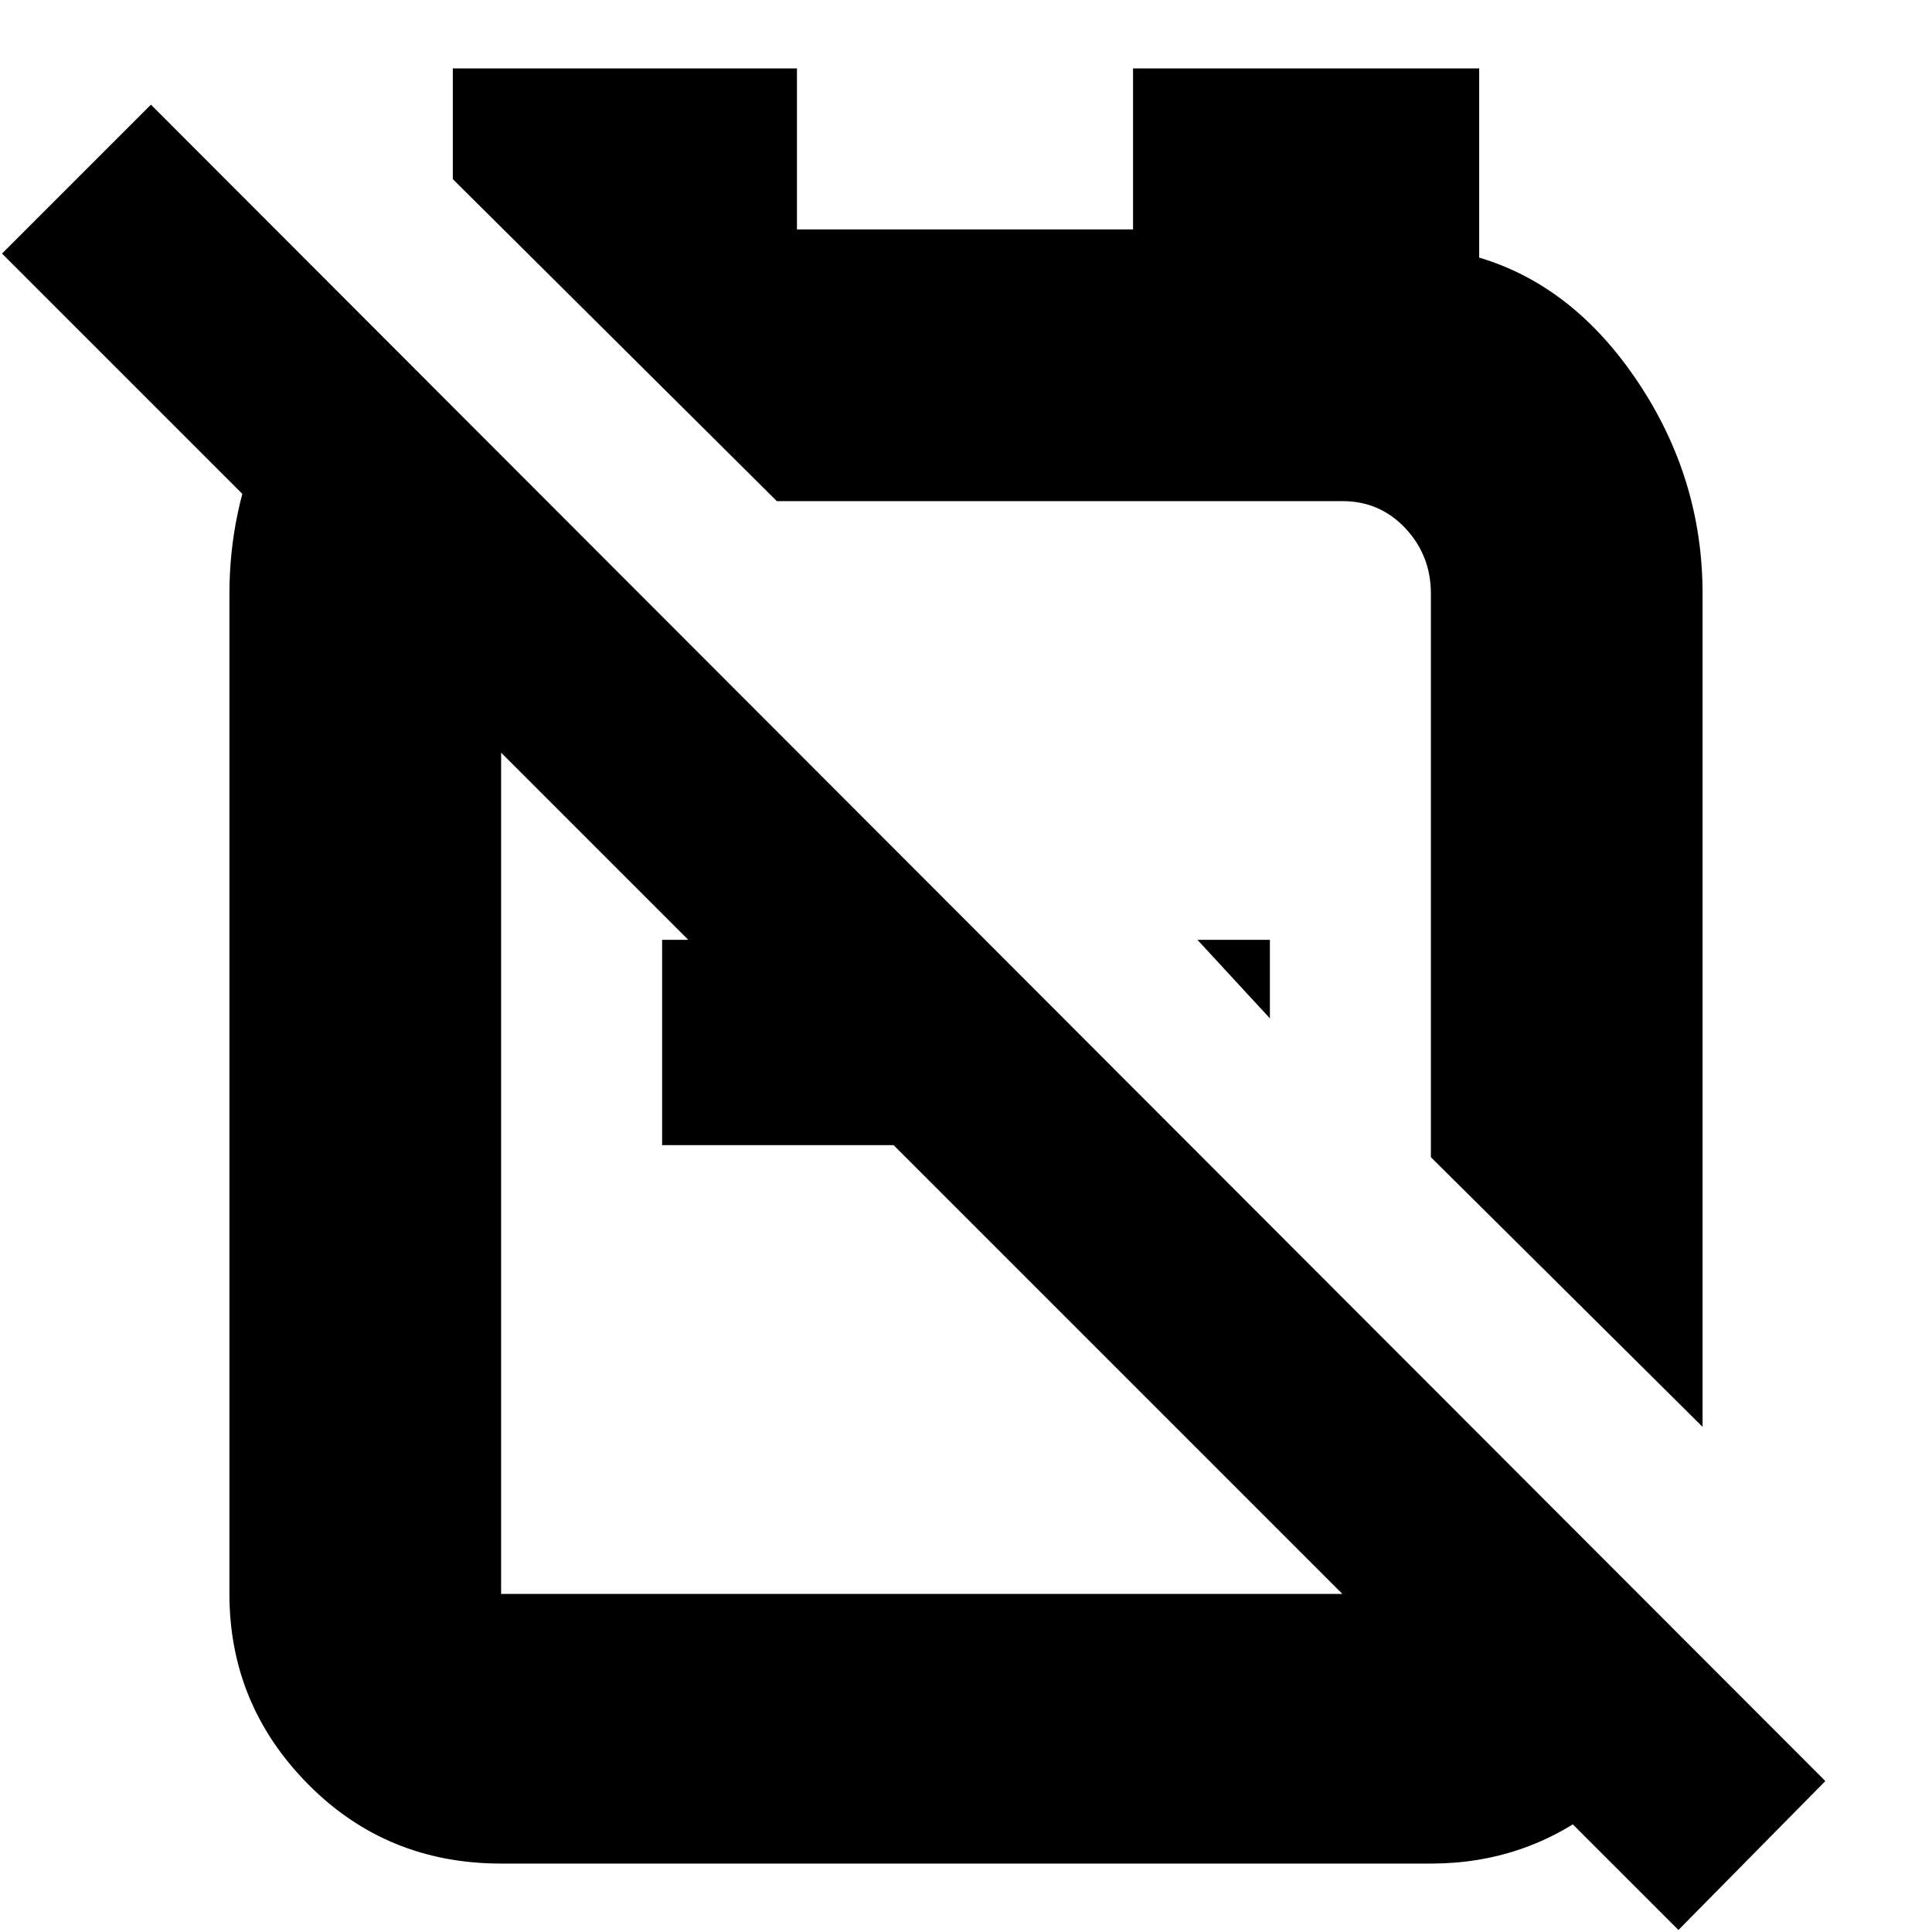 <svg xmlns="http://www.w3.org/2000/svg" height="24" viewBox="0 -960 960 960" width="24"><path d="M846-251 711-385v-280q0-18.97-12.66-32.49Q685.67-711 667-711H381h5L225-871v-55h171v80h167v-80h172v94q47 14 79 62t32 105v414ZM631-454l-36-39h36v39Zm-174-39v102H329v-102h128Zm92-47Zm-91 156ZM177-805l96 96q-11 8-17.5 19t-6.5 24.56V-168h462v-100l131 132q-11 45-47.5 73.5T711-34H249q-56.96 0-95.98-39.5T114-168v-497q0-41.21 16.72-78.66Q147.45-781.11 177-805ZM834-1 1-834l74-74L907-75 834-1Z"/></svg>